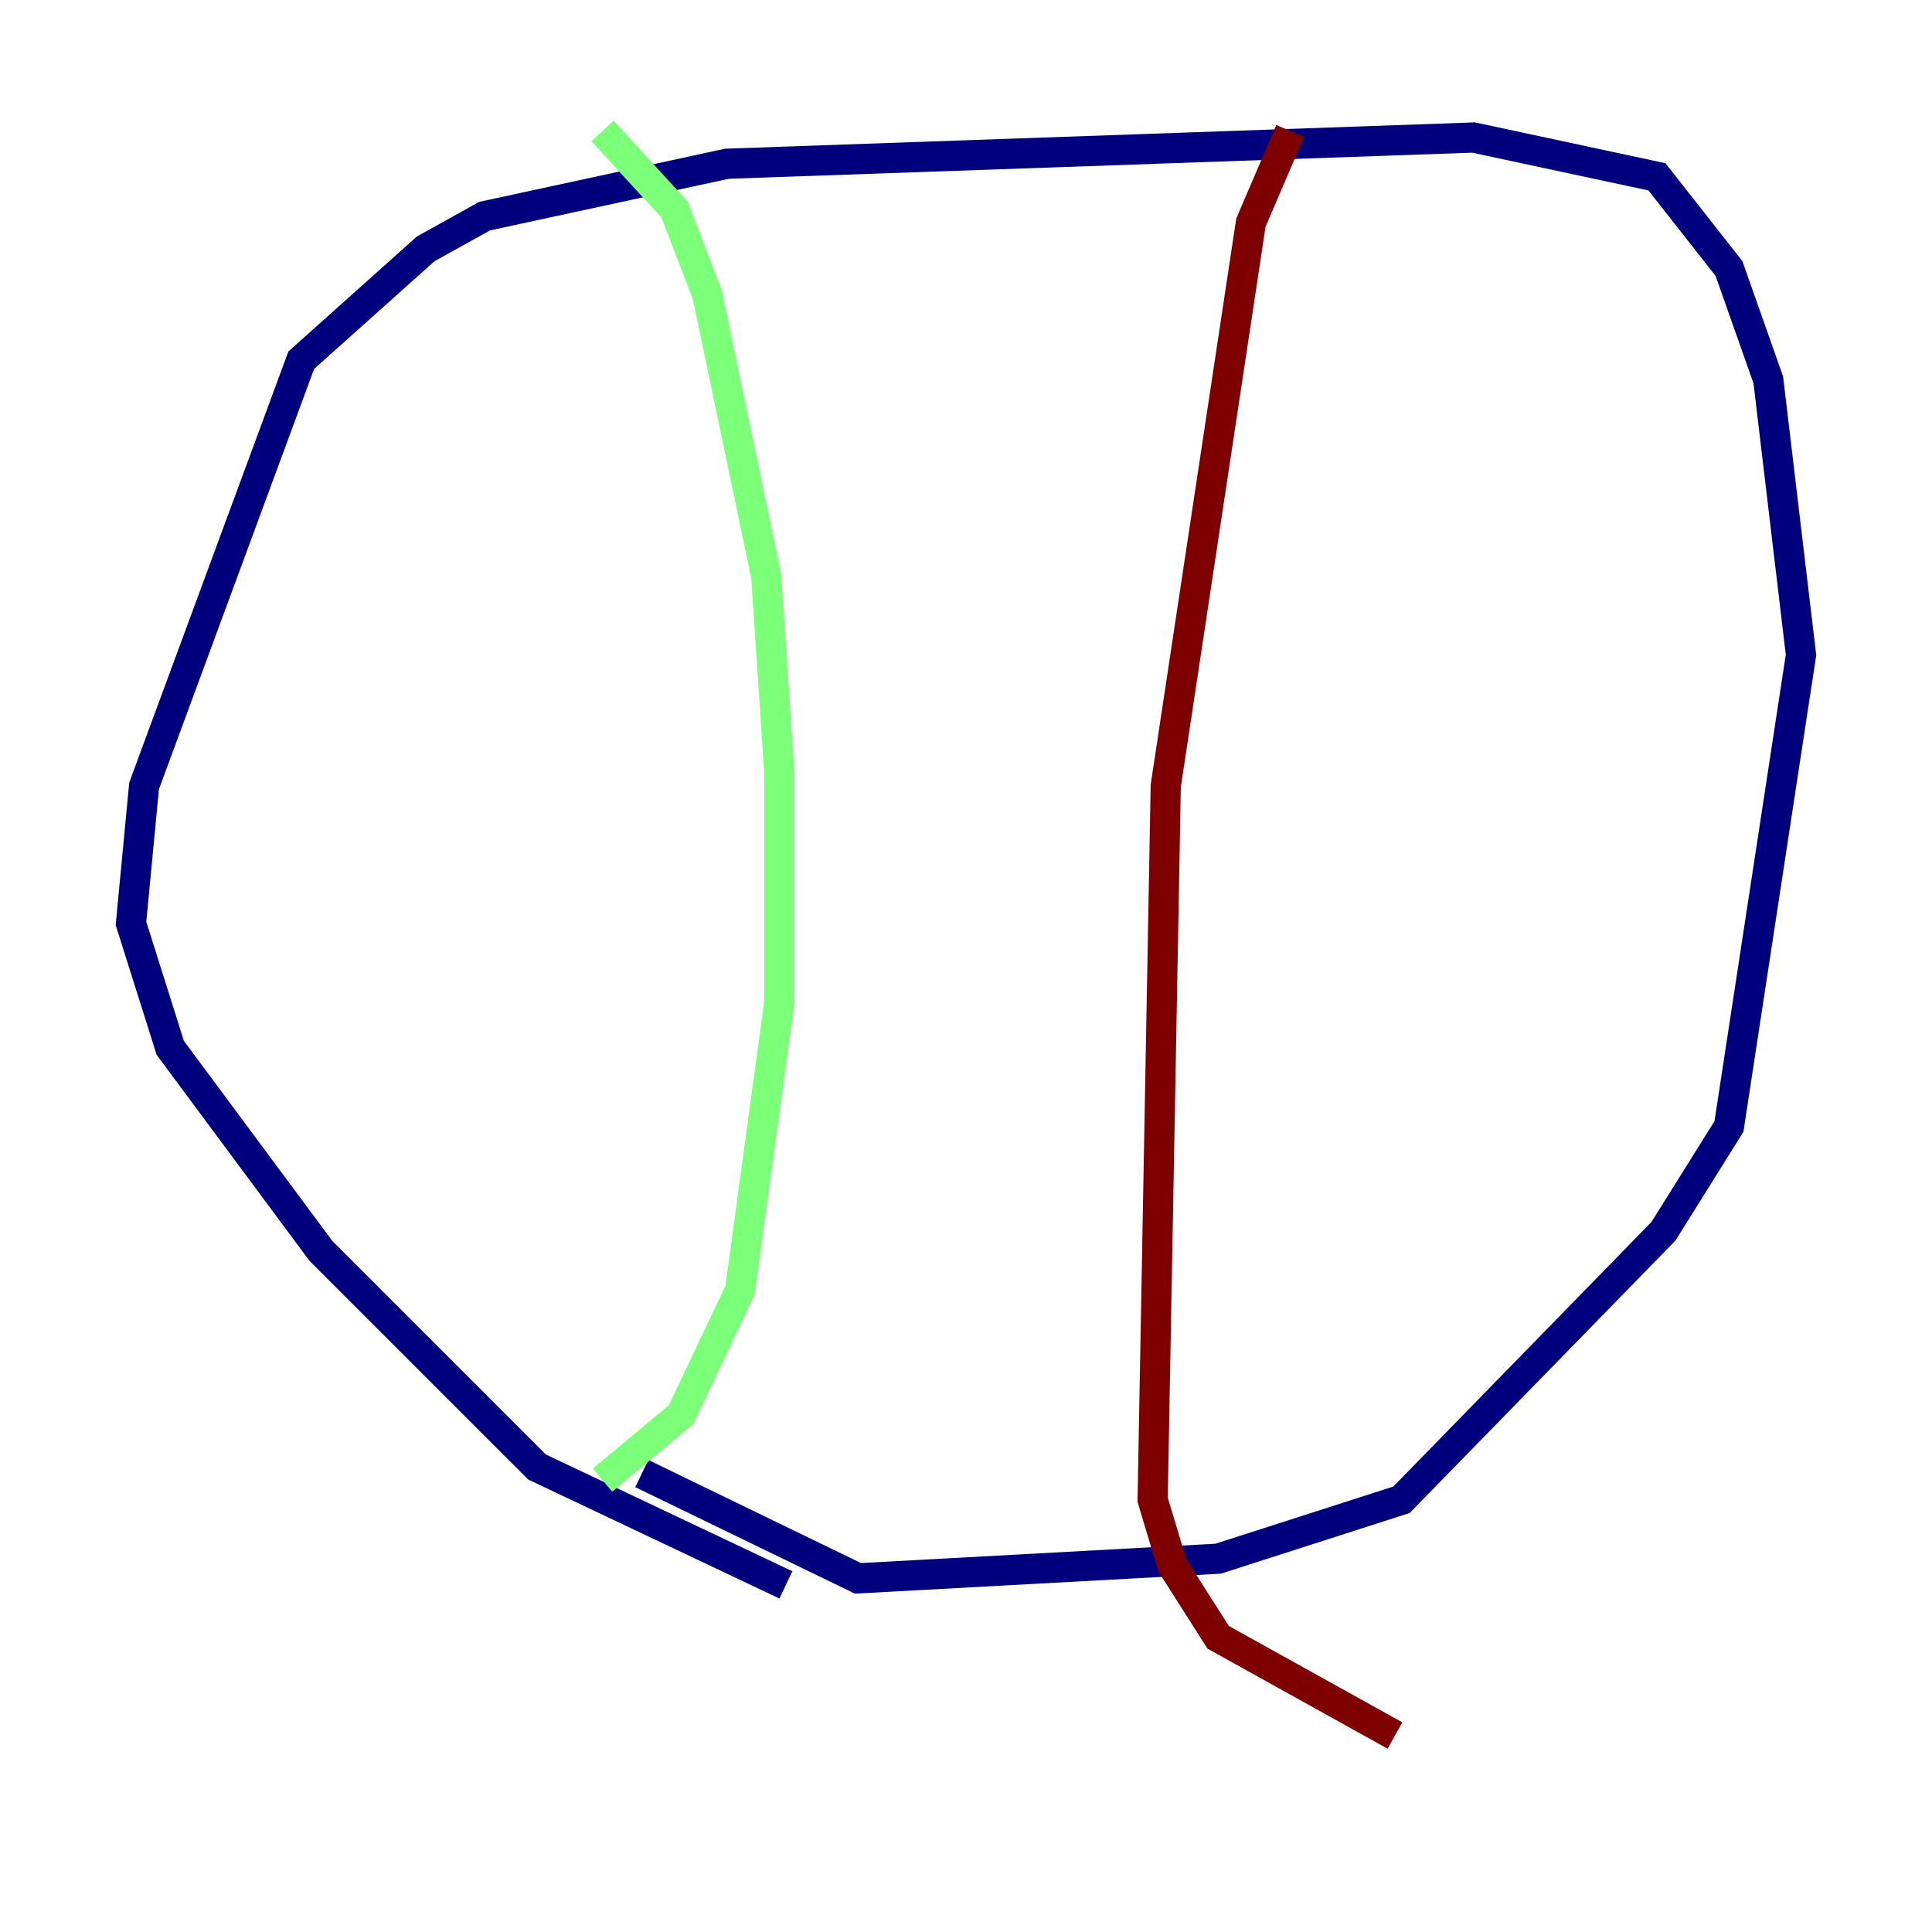 <?xml version="1.0" encoding="utf-8" ?>
<svg baseProfile="tiny" height="128" version="1.2" viewBox="0,0,128,128" width="128" xmlns="http://www.w3.org/2000/svg" xmlns:ev="http://www.w3.org/2001/xml-events" xmlns:xlink="http://www.w3.org/1999/xlink"><defs /><polyline fill="none" points="52.068,105.003 35.58,97.193 21.261,82.875 11.281,69.424 8.678,61.18 9.546,52.068 19.959,23.864 28.203,16.488 32.108,14.319 48.163,10.848 97.627,9.112 109.776,11.715 114.549,17.79 117.153,25.166 119.322,43.39 114.549,74.63 110.21,81.573 92.854,99.363 80.705,103.268 56.841,104.57 42.522,97.627" stroke="#00007f" stroke-width="2" /><polyline fill="none" points="39.919,8.678 44.691,13.885 46.861,19.525 50.766,38.183 51.634,51.2 51.634,66.386 49.031,85.478 45.125,93.722 39.919,98.061" stroke="#7cff79" stroke-width="2" /><polyline fill="none" points="85.478,8.678 82.875,14.752 77.234,52.068 76.366,99.363 77.668,103.702 80.705,108.475 92.42,114.983" stroke="#7f0000" stroke-width="2" /></svg>